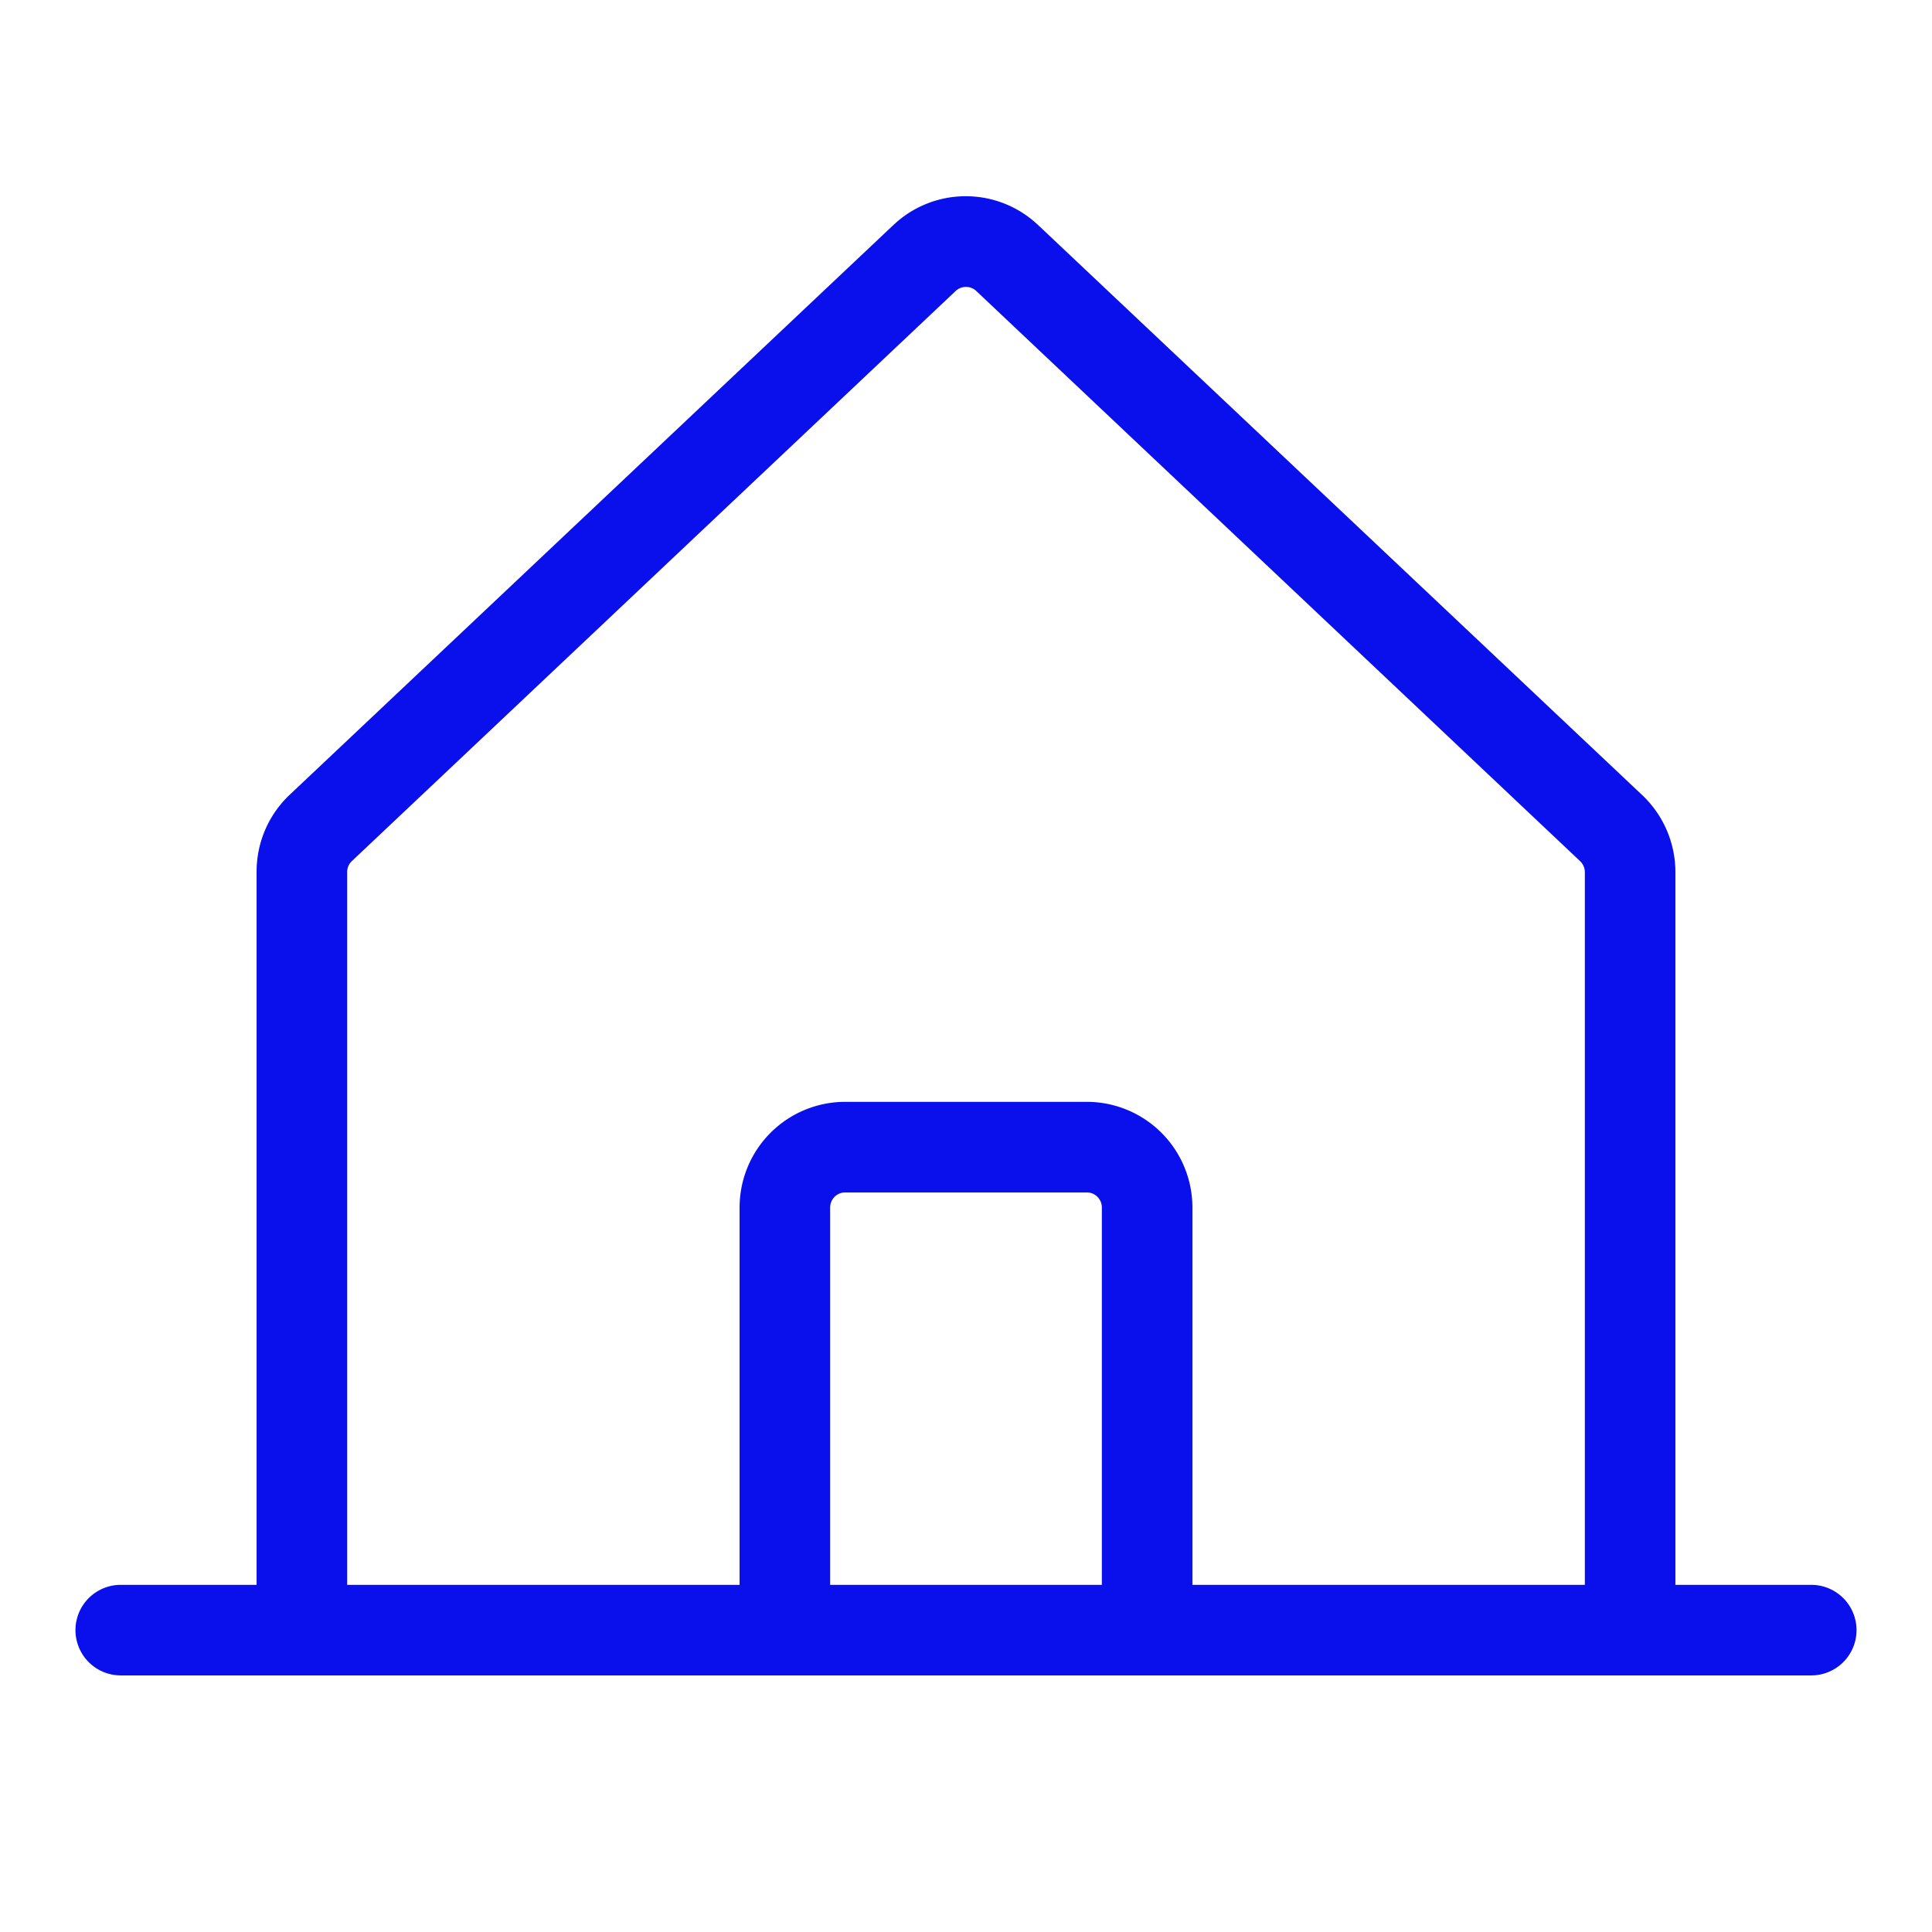 <svg xmlns="http://www.w3.org/2000/svg" width="32" height="32" fill="#0910ec" viewBox="0 0 256 256"><path d="M240,210H222V115.55a14.06,14.06,0,0,0-4.53-10.32l-80-75.49-.09-.08a13.94,13.94,0,0,0-18.83,0l-.09.08-80,75.5A14,14,0,0,0,34,115.55V210H16a6,6,0,0,0,0,12H240a6,6,0,0,0,0-12ZM46,115.55a2,2,0,0,1,.65-1.48l.09-.08,79.94-75.48a2,2,0,0,1,2.63,0L209.26,114l.08.08a2,2,0,0,1,.66,1.48V210H158V160a14,14,0,0,0-14-14H112a14,14,0,0,0-14,14v50H46ZM146,210H110V160a2,2,0,0,1,2-2h32a2,2,0,0,1,2,2Z"></path></svg>